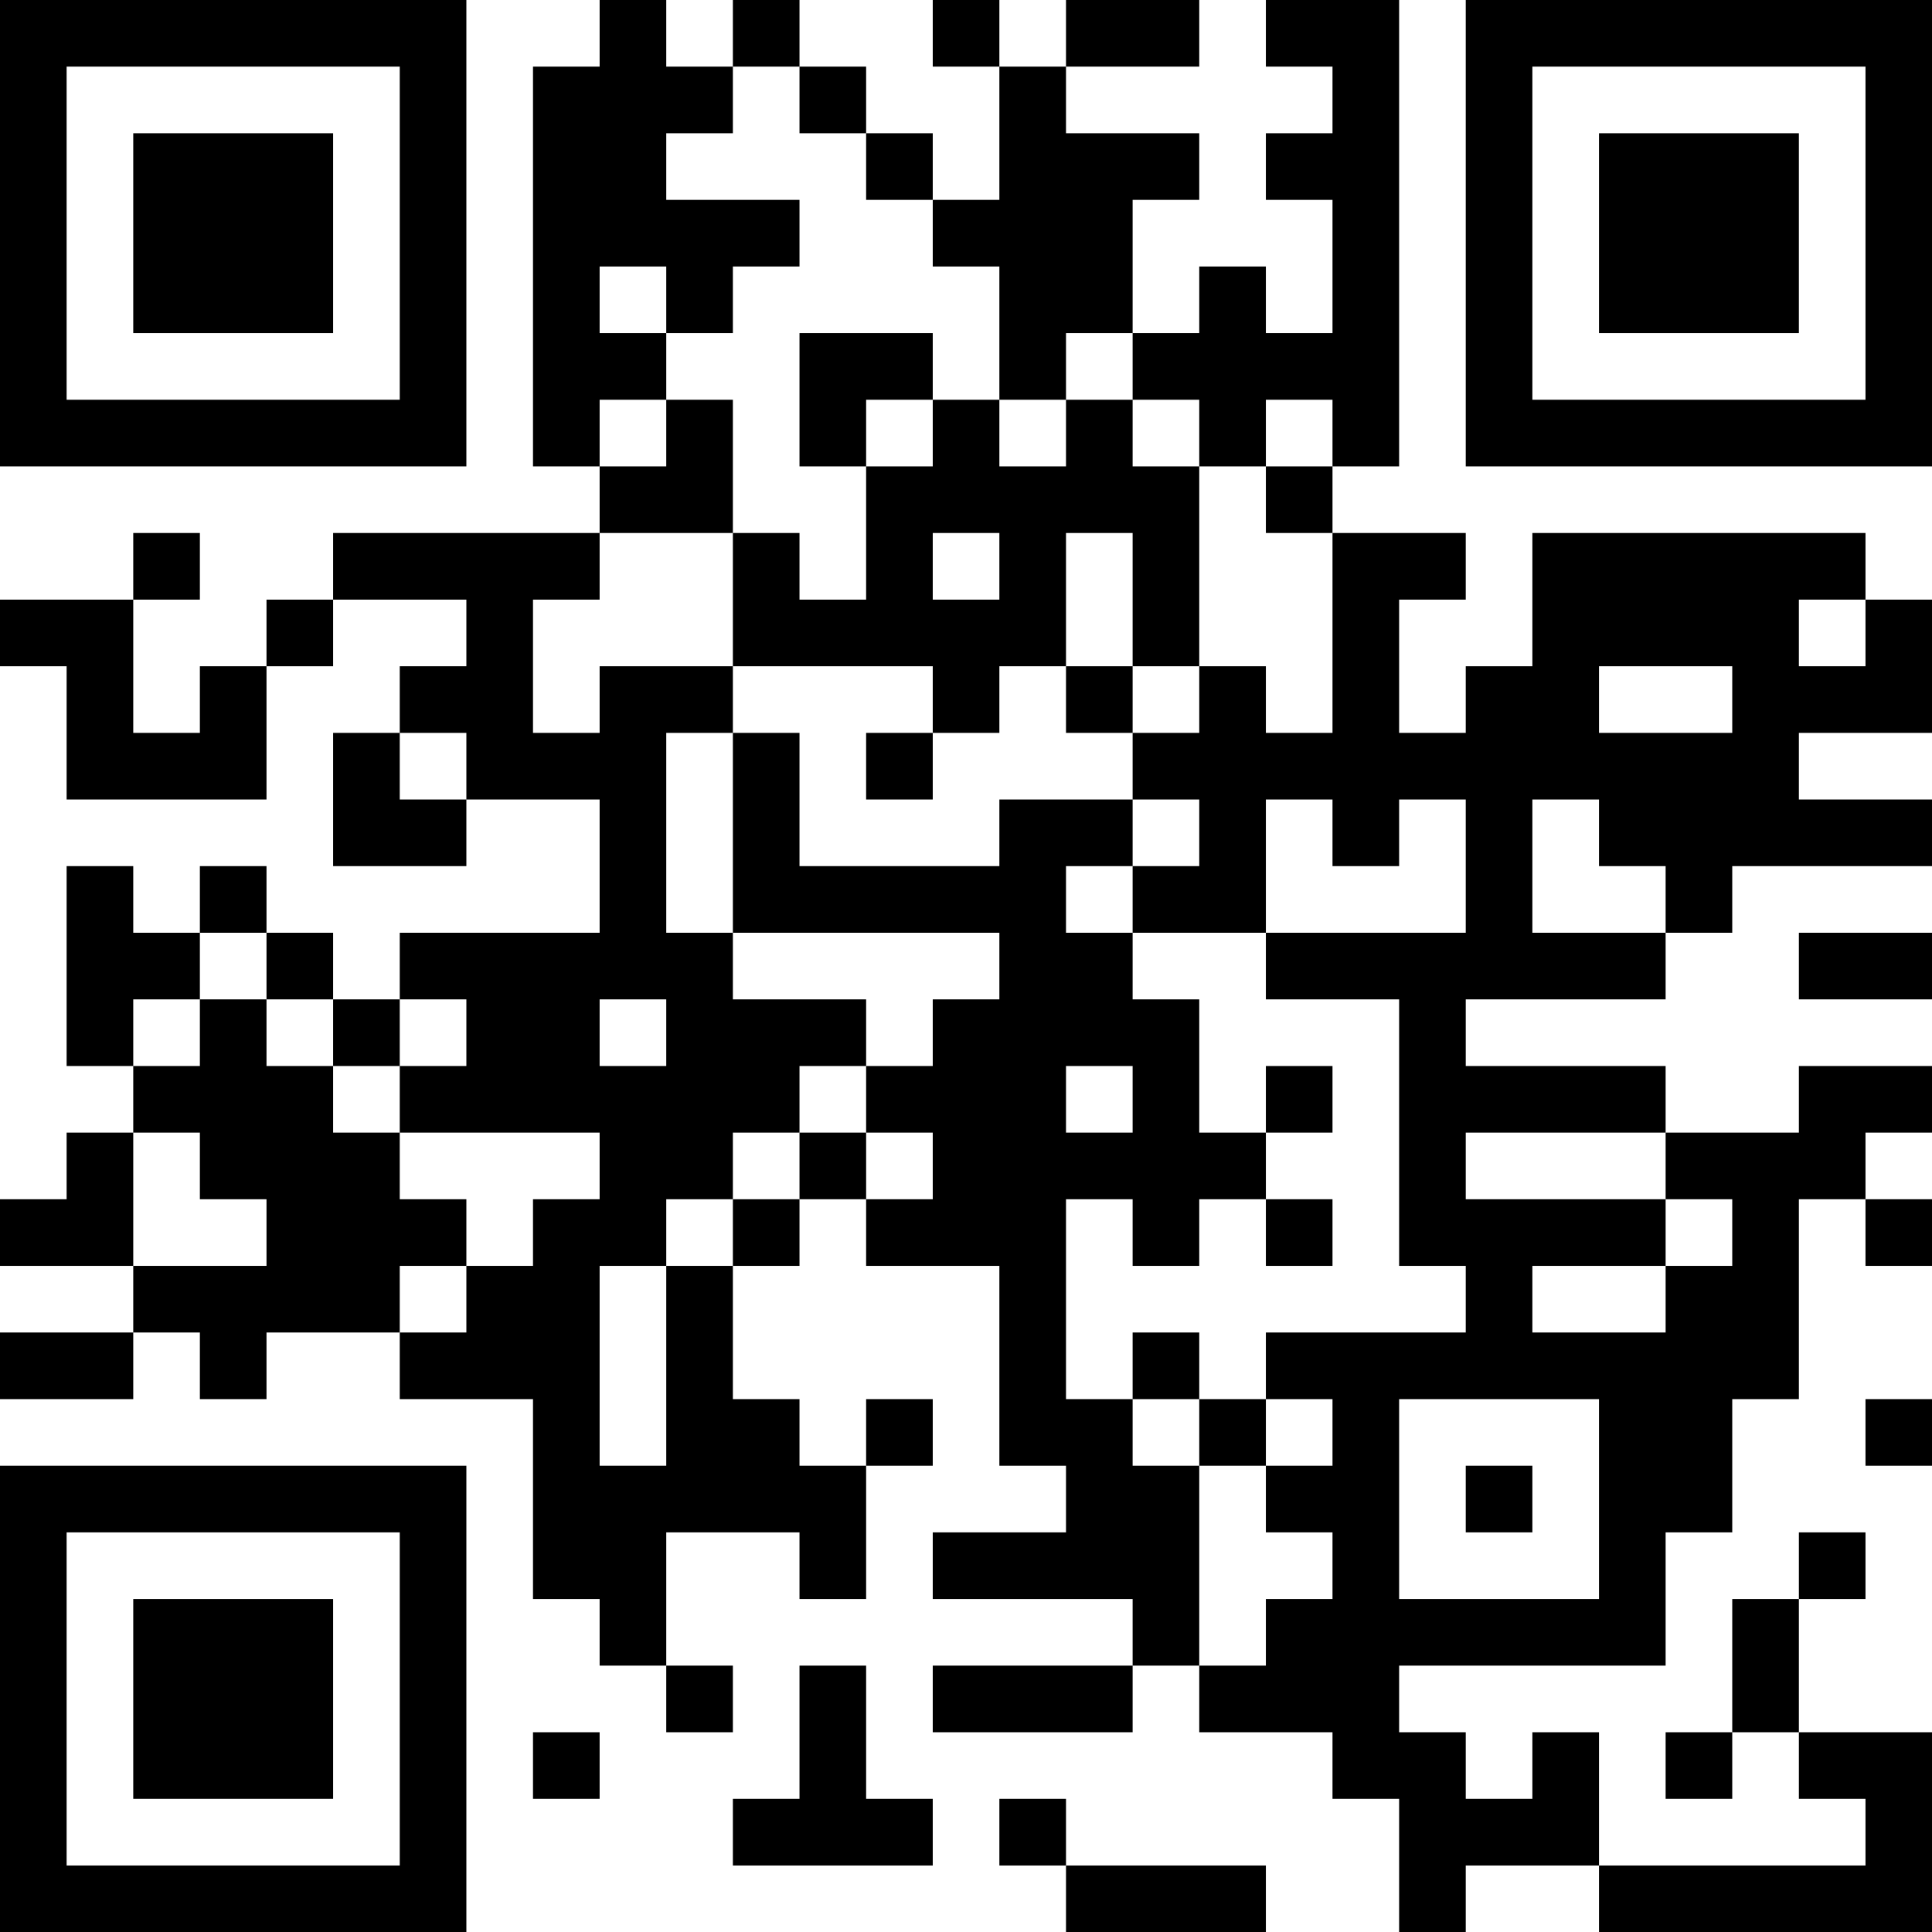 <?xml version="1.0" encoding="UTF-8"?>
<svg xmlns="http://www.w3.org/2000/svg" version="1.1" width="200" height="200" viewBox="0 0 200 200"><rect x="0" y="0" width="200" height="200" fill="#ffffff"/><g transform="scale(6.897)"><g transform="translate(0,0)"><path fill-rule="evenodd" d="M9 0L9 1L8 1L8 7L9 7L9 8L5 8L5 9L4 9L4 10L3 10L3 11L2 11L2 9L3 9L3 8L2 8L2 9L0 9L0 10L1 10L1 12L4 12L4 10L5 10L5 9L7 9L7 10L6 10L6 11L5 11L5 13L7 13L7 12L9 12L9 14L6 14L6 15L5 15L5 14L4 14L4 13L3 13L3 14L2 14L2 13L1 13L1 16L2 16L2 17L1 17L1 18L0 18L0 19L2 19L2 20L0 20L0 21L2 21L2 20L3 20L3 21L4 21L4 20L6 20L6 21L8 21L8 24L9 24L9 25L10 25L10 26L11 26L11 25L10 25L10 23L12 23L12 24L13 24L13 22L14 22L14 21L13 21L13 22L12 22L12 21L11 21L11 19L12 19L12 18L13 18L13 19L15 19L15 22L16 22L16 23L14 23L14 24L17 24L17 25L14 25L14 26L17 26L17 25L18 25L18 26L20 26L20 27L21 27L21 29L22 29L22 28L24 28L24 29L29 29L29 26L27 26L27 24L28 24L28 23L27 23L27 24L26 24L26 26L25 26L25 27L26 27L26 26L27 26L27 27L28 27L28 28L24 28L24 26L23 26L23 27L22 27L22 26L21 26L21 25L25 25L25 23L26 23L26 21L27 21L27 18L28 18L28 19L29 19L29 18L28 18L28 17L29 17L29 16L27 16L27 17L25 17L25 16L22 16L22 15L25 15L25 14L26 14L26 13L29 13L29 12L27 12L27 11L29 11L29 9L28 9L28 8L23 8L23 10L22 10L22 11L21 11L21 9L22 9L22 8L20 8L20 7L21 7L21 0L19 0L19 1L20 1L20 2L19 2L19 3L20 3L20 5L19 5L19 4L18 4L18 5L17 5L17 3L18 3L18 2L16 2L16 1L18 1L18 0L16 0L16 1L15 1L15 0L14 0L14 1L15 1L15 3L14 3L14 2L13 2L13 1L12 1L12 0L11 0L11 1L10 1L10 0ZM11 1L11 2L10 2L10 3L12 3L12 4L11 4L11 5L10 5L10 4L9 4L9 5L10 5L10 6L9 6L9 7L10 7L10 6L11 6L11 8L9 8L9 9L8 9L8 11L9 11L9 10L11 10L11 11L10 11L10 14L11 14L11 15L13 15L13 16L12 16L12 17L11 17L11 18L10 18L10 19L9 19L9 22L10 22L10 19L11 19L11 18L12 18L12 17L13 17L13 18L14 18L14 17L13 17L13 16L14 16L14 15L15 15L15 14L11 14L11 11L12 11L12 13L15 13L15 12L17 12L17 13L16 13L16 14L17 14L17 15L18 15L18 17L19 17L19 18L18 18L18 19L17 19L17 18L16 18L16 21L17 21L17 22L18 22L18 25L19 25L19 24L20 24L20 23L19 23L19 22L20 22L20 21L19 21L19 20L22 20L22 19L21 19L21 15L19 15L19 14L22 14L22 12L21 12L21 13L20 13L20 12L19 12L19 14L17 14L17 13L18 13L18 12L17 12L17 11L18 11L18 10L19 10L19 11L20 11L20 8L19 8L19 7L20 7L20 6L19 6L19 7L18 7L18 6L17 6L17 5L16 5L16 6L15 6L15 4L14 4L14 3L13 3L13 2L12 2L12 1ZM12 5L12 7L13 7L13 9L12 9L12 8L11 8L11 10L14 10L14 11L13 11L13 12L14 12L14 11L15 11L15 10L16 10L16 11L17 11L17 10L18 10L18 7L17 7L17 6L16 6L16 7L15 7L15 6L14 6L14 5ZM13 6L13 7L14 7L14 6ZM14 8L14 9L15 9L15 8ZM16 8L16 10L17 10L17 8ZM27 9L27 10L28 10L28 9ZM24 10L24 11L26 11L26 10ZM6 11L6 12L7 12L7 11ZM23 12L23 14L25 14L25 13L24 13L24 12ZM3 14L3 15L2 15L2 16L3 16L3 15L4 15L4 16L5 16L5 17L6 17L6 18L7 18L7 19L6 19L6 20L7 20L7 19L8 19L8 18L9 18L9 17L6 17L6 16L7 16L7 15L6 15L6 16L5 16L5 15L4 15L4 14ZM27 14L27 15L29 15L29 14ZM9 15L9 16L10 16L10 15ZM16 16L16 17L17 17L17 16ZM19 16L19 17L20 17L20 16ZM2 17L2 19L4 19L4 18L3 18L3 17ZM22 17L22 18L25 18L25 19L23 19L23 20L25 20L25 19L26 19L26 18L25 18L25 17ZM19 18L19 19L20 19L20 18ZM17 20L17 21L18 21L18 22L19 22L19 21L18 21L18 20ZM21 21L21 24L24 24L24 21ZM28 21L28 22L29 22L29 21ZM22 22L22 23L23 23L23 22ZM12 25L12 27L11 27L11 28L14 28L14 27L13 27L13 25ZM8 26L8 27L9 27L9 26ZM15 27L15 28L16 28L16 29L19 29L19 28L16 28L16 27ZM0 0L0 7L7 7L7 0ZM1 1L1 6L6 6L6 1ZM2 2L2 5L5 5L5 2ZM22 0L22 7L29 7L29 0ZM23 1L23 6L28 6L28 1ZM24 2L24 5L27 5L27 2ZM0 22L0 29L7 29L7 22ZM1 23L1 28L6 28L6 23ZM2 24L2 27L5 27L5 24Z" fill="#000000"/></g></g></svg>
